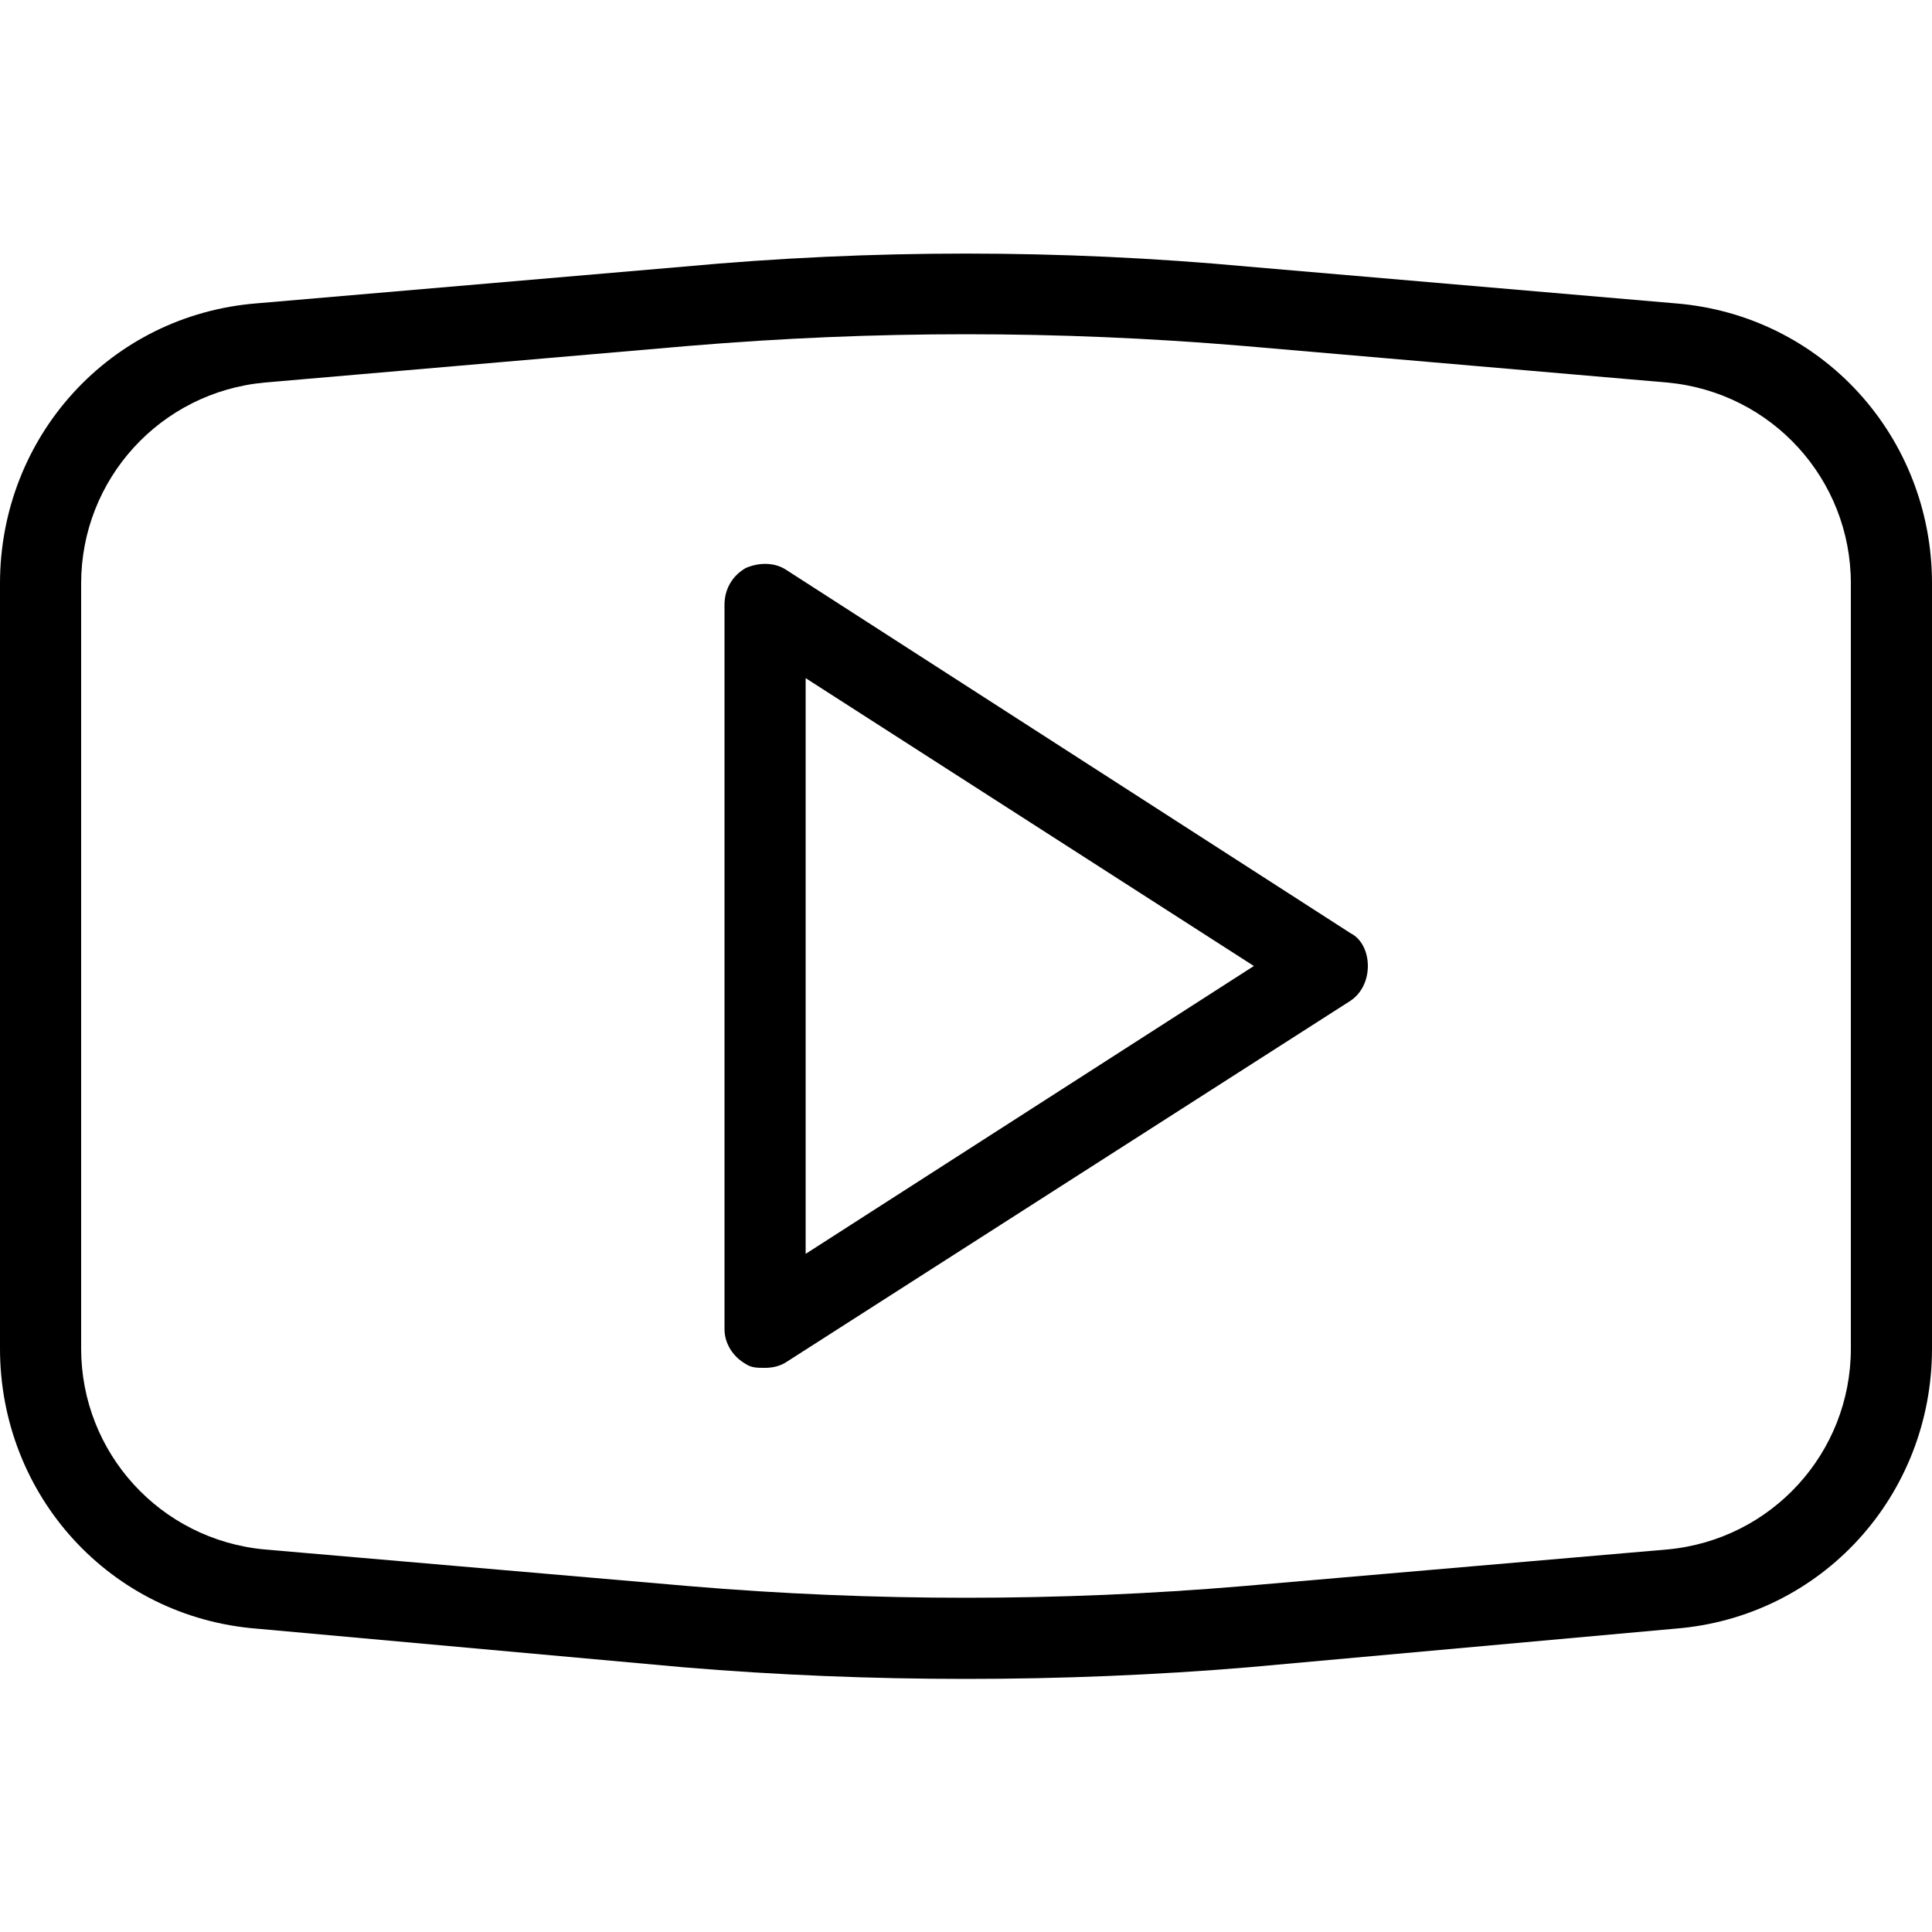  <svg version="1.1" xmlns="http://www.w3.org/2000/svg" width="32" height="32" viewBox="0 0 32 32">  <path d="M16 27.808c-1.568 0-3.136-0.064-4.672-0.192l-7.072-0.64c-2.432-0.192-4.256-2.208-4.256-4.64v-12.672c0-2.432 1.824-4.448 4.256-4.64l7.072-0.608c3.104-0.288 6.24-0.288 9.344 0l7.072 0.608c2.432 0.192 4.256 2.208 4.256 4.64v12.672c0 2.432-1.824 4.448-4.256 4.64l-7.072 0.64c-1.536 0.128-3.104 0.192-4.672 0.192zM16 5.536c-1.536 0-3.040 0.064-4.576 0.192l-7.040 0.608c-1.728 0.16-3.040 1.6-3.040 3.328v12.672c0 1.728 1.312 3.168 3.040 3.328l7.040 0.608c3.040 0.256 6.112 0.256 9.152 0l7.040-0.608c1.728-0.16 3.040-1.6 3.040-3.328v-12.672c0-1.728-1.312-3.168-3.040-3.328l-7.040-0.608c-1.536-0.128-3.040-0.192-4.576-0.192zM12.672 22.656c-0.128 0-0.224 0-0.32-0.064-0.224-0.128-0.352-0.352-0.352-0.576v-12c0-0.256 0.128-0.48 0.352-0.608 0.224-0.096 0.48-0.096 0.672 0.032l9.344 6.016c0.192 0.096 0.288 0.32 0.288 0.544s-0.096 0.448-0.288 0.576l-9.344 5.984c-0.096 0.064-0.224 0.096-0.352 0.096zM13.344 11.232v9.536l7.424-4.768-7.424-4.768z"></path> </svg> 